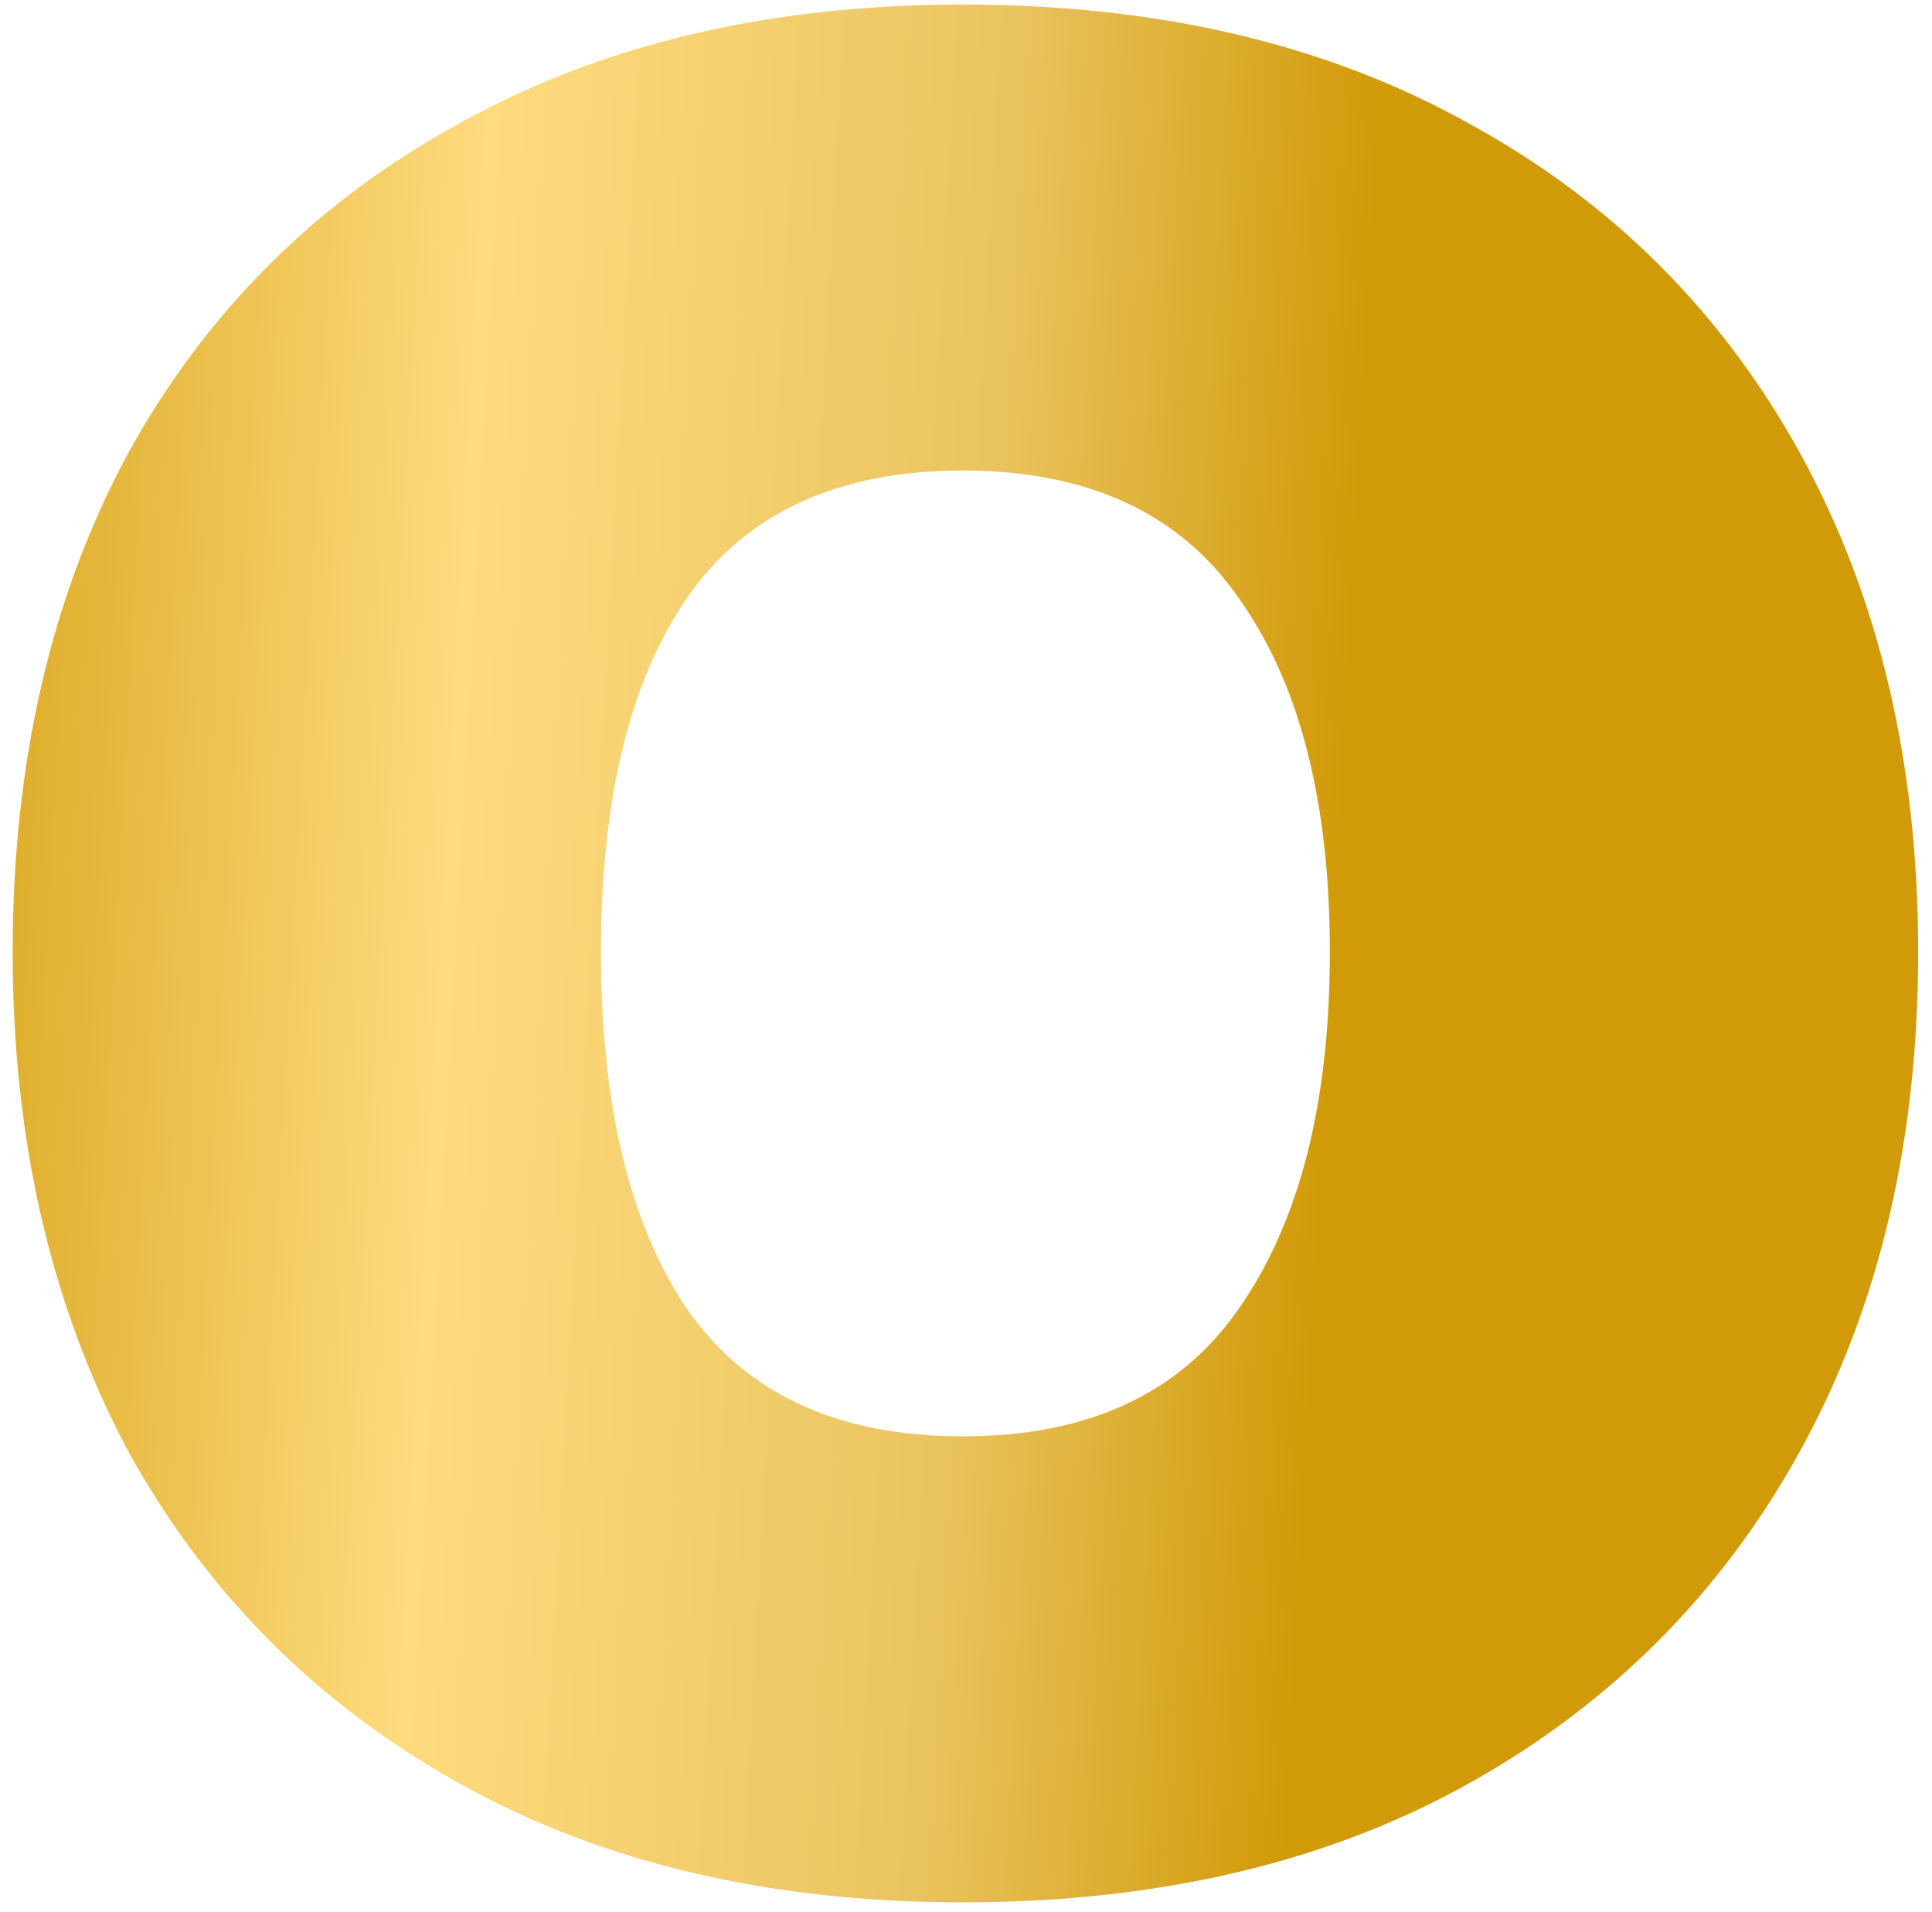 <svg width="95" height="94" viewBox="0 0 95 94" fill="none" xmlns="http://www.w3.org/2000/svg">
<path d="M0.623 46.816C0.623 37.515 2.5 29.365 6.255 22.368C10.095 15.371 15.514 9.952 22.511 6.112C29.508 2.187 37.786 0.224 47.343 0.224C56.986 0.224 65.306 2.187 72.303 6.112C79.3 9.952 84.719 15.371 88.559 22.368C92.399 29.365 94.319 37.515 94.319 46.816C94.319 56.117 92.399 64.267 88.559 71.264C84.719 78.261 79.3 83.723 72.303 87.648C65.306 91.573 56.986 93.536 47.343 93.536C37.786 93.536 29.508 91.573 22.511 87.648C15.514 83.723 10.095 78.261 6.255 71.264C2.5 64.181 0.623 56.032 0.623 46.816ZM29.551 46.816C29.551 54.325 30.959 60.171 33.775 64.352C36.676 68.533 41.199 70.624 47.343 70.624C53.487 70.624 58.01 68.533 60.911 64.352C63.898 60.085 65.391 54.24 65.391 46.816C65.391 39.392 63.898 33.589 60.911 29.408C58.01 25.227 53.487 23.136 47.343 23.136C41.199 23.136 36.676 25.227 33.775 29.408C30.959 33.504 29.551 39.307 29.551 46.816Z" fill="url(#paint0_linear_2283_3091)"/>
<defs>
<linearGradient id="paint0_linear_2283_3091" x1="-5" y1="-37" x2="108.387" y2="-30.859" gradientUnits="userSpaceOnUse">
<stop stop-color="#D19A08"/>
<stop offset="0.276" stop-color="#FEDB7E"/>
<stop offset="0.5" stop-color="#EAC460"/>
<stop offset="0.661" stop-color="#D19A08"/>
<stop offset="1" stop-color="#D19A08"/>
</linearGradient>
</defs>
</svg>
